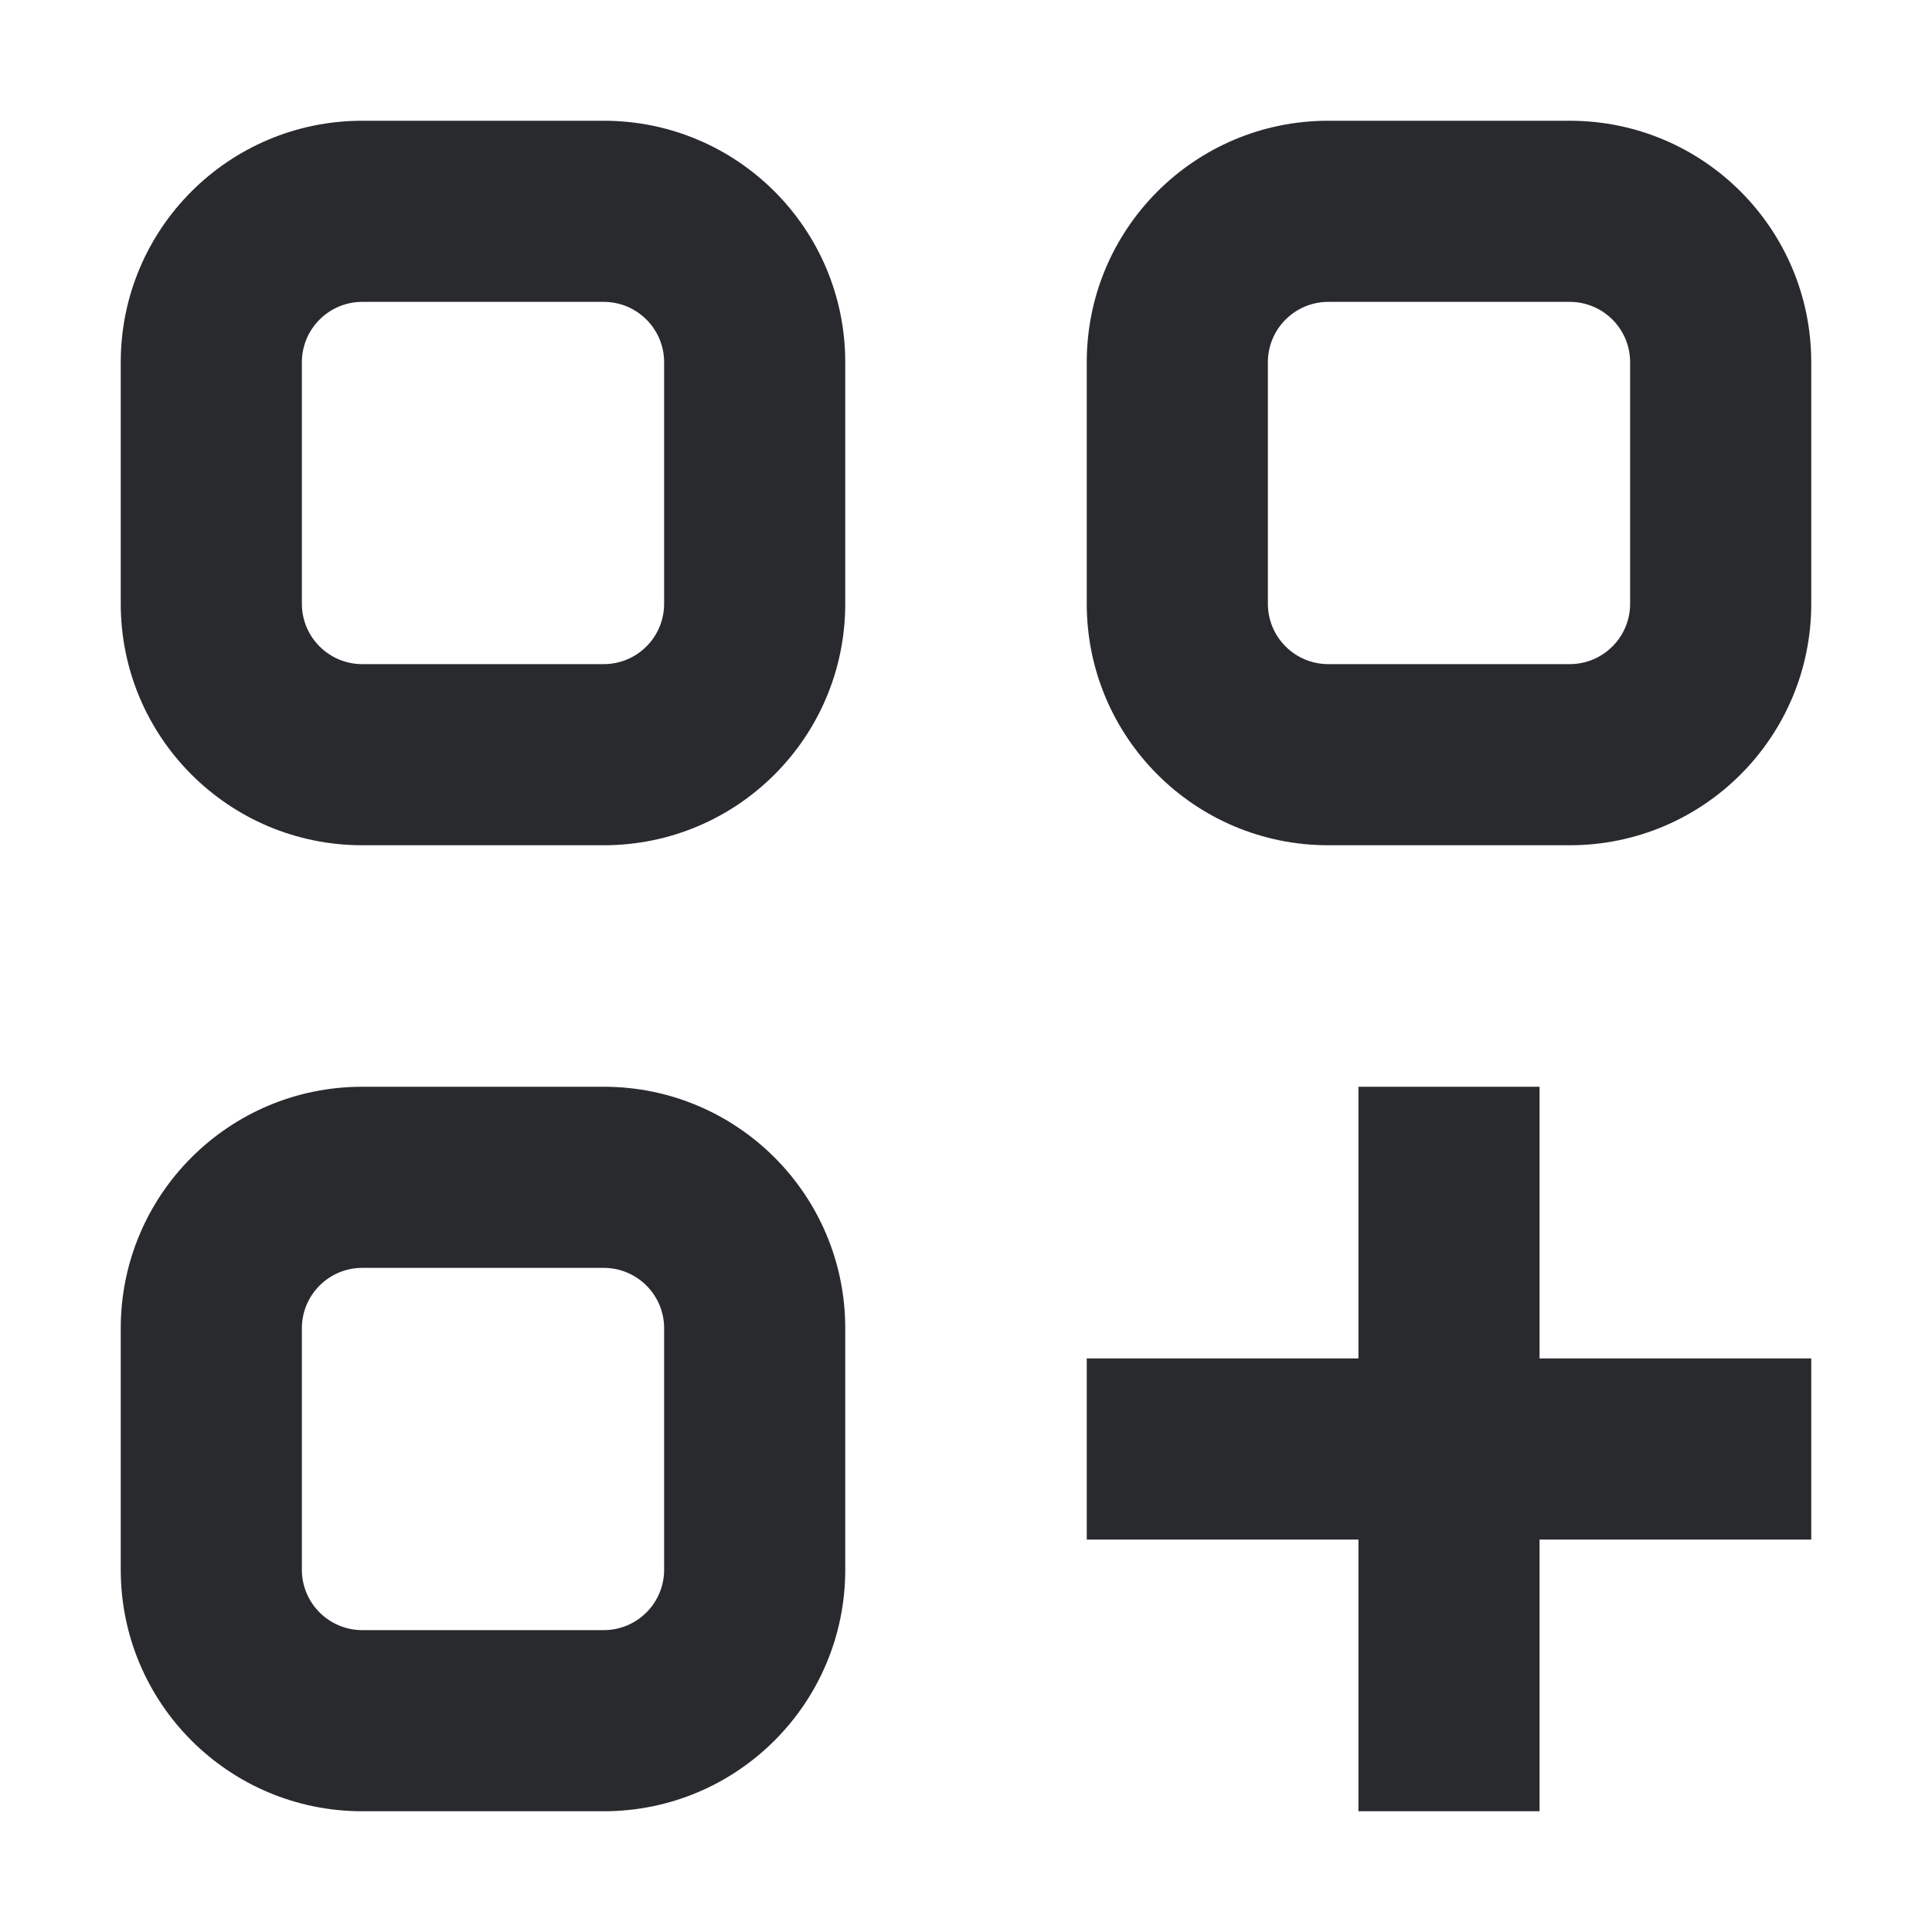 <svg width="16" height="16" viewBox="0 0 16 16" fill="none" xmlns="http://www.w3.org/2000/svg">
<path fill-rule="evenodd" clip-rule="evenodd" d="M1 3C1 1.895 1.895 1 3 1H5C6.105 1 7 1.895 7 3V5C7 6.105 6.105 7 5 7H3C1.895 7 1 6.105 1 5V3ZM3 2.5C2.724 2.5 2.5 2.724 2.5 3V5C2.5 5.276 2.724 5.5 3 5.5H5C5.276 5.5 5.5 5.276 5.5 5V3C5.5 2.724 5.276 2.5 5 2.5H3ZM9 3C9 1.895 9.895 1 11 1H13C14.105 1 15 1.895 15 3V5C15 6.105 14.105 7 13 7H11C9.895 7 9 6.105 9 5V3ZM11 2.5C10.724 2.5 10.5 2.724 10.5 3V5C10.5 5.276 10.724 5.5 11 5.5H13C13.276 5.5 13.5 5.276 13.5 5V3C13.5 2.724 13.276 2.5 13 2.5H11ZM1 11C1 9.895 1.895 9 3 9H5C6.105 9 7 9.895 7 11V13C7 14.105 6.105 15 5 15H3C1.895 15 1 14.105 1 13V11ZM3 10.5C2.724 10.5 2.5 10.724 2.5 11V13C2.5 13.276 2.724 13.5 3 13.5H5C5.276 13.5 5.5 13.276 5.5 13V11C5.5 10.724 5.276 10.5 5 10.5H3ZM11.25 11.25V9H12.75V11.25H15V12.75H12.75V15H11.25V12.75H9V11.25H11.25Z" fill="#292A2E"/>
</svg>

